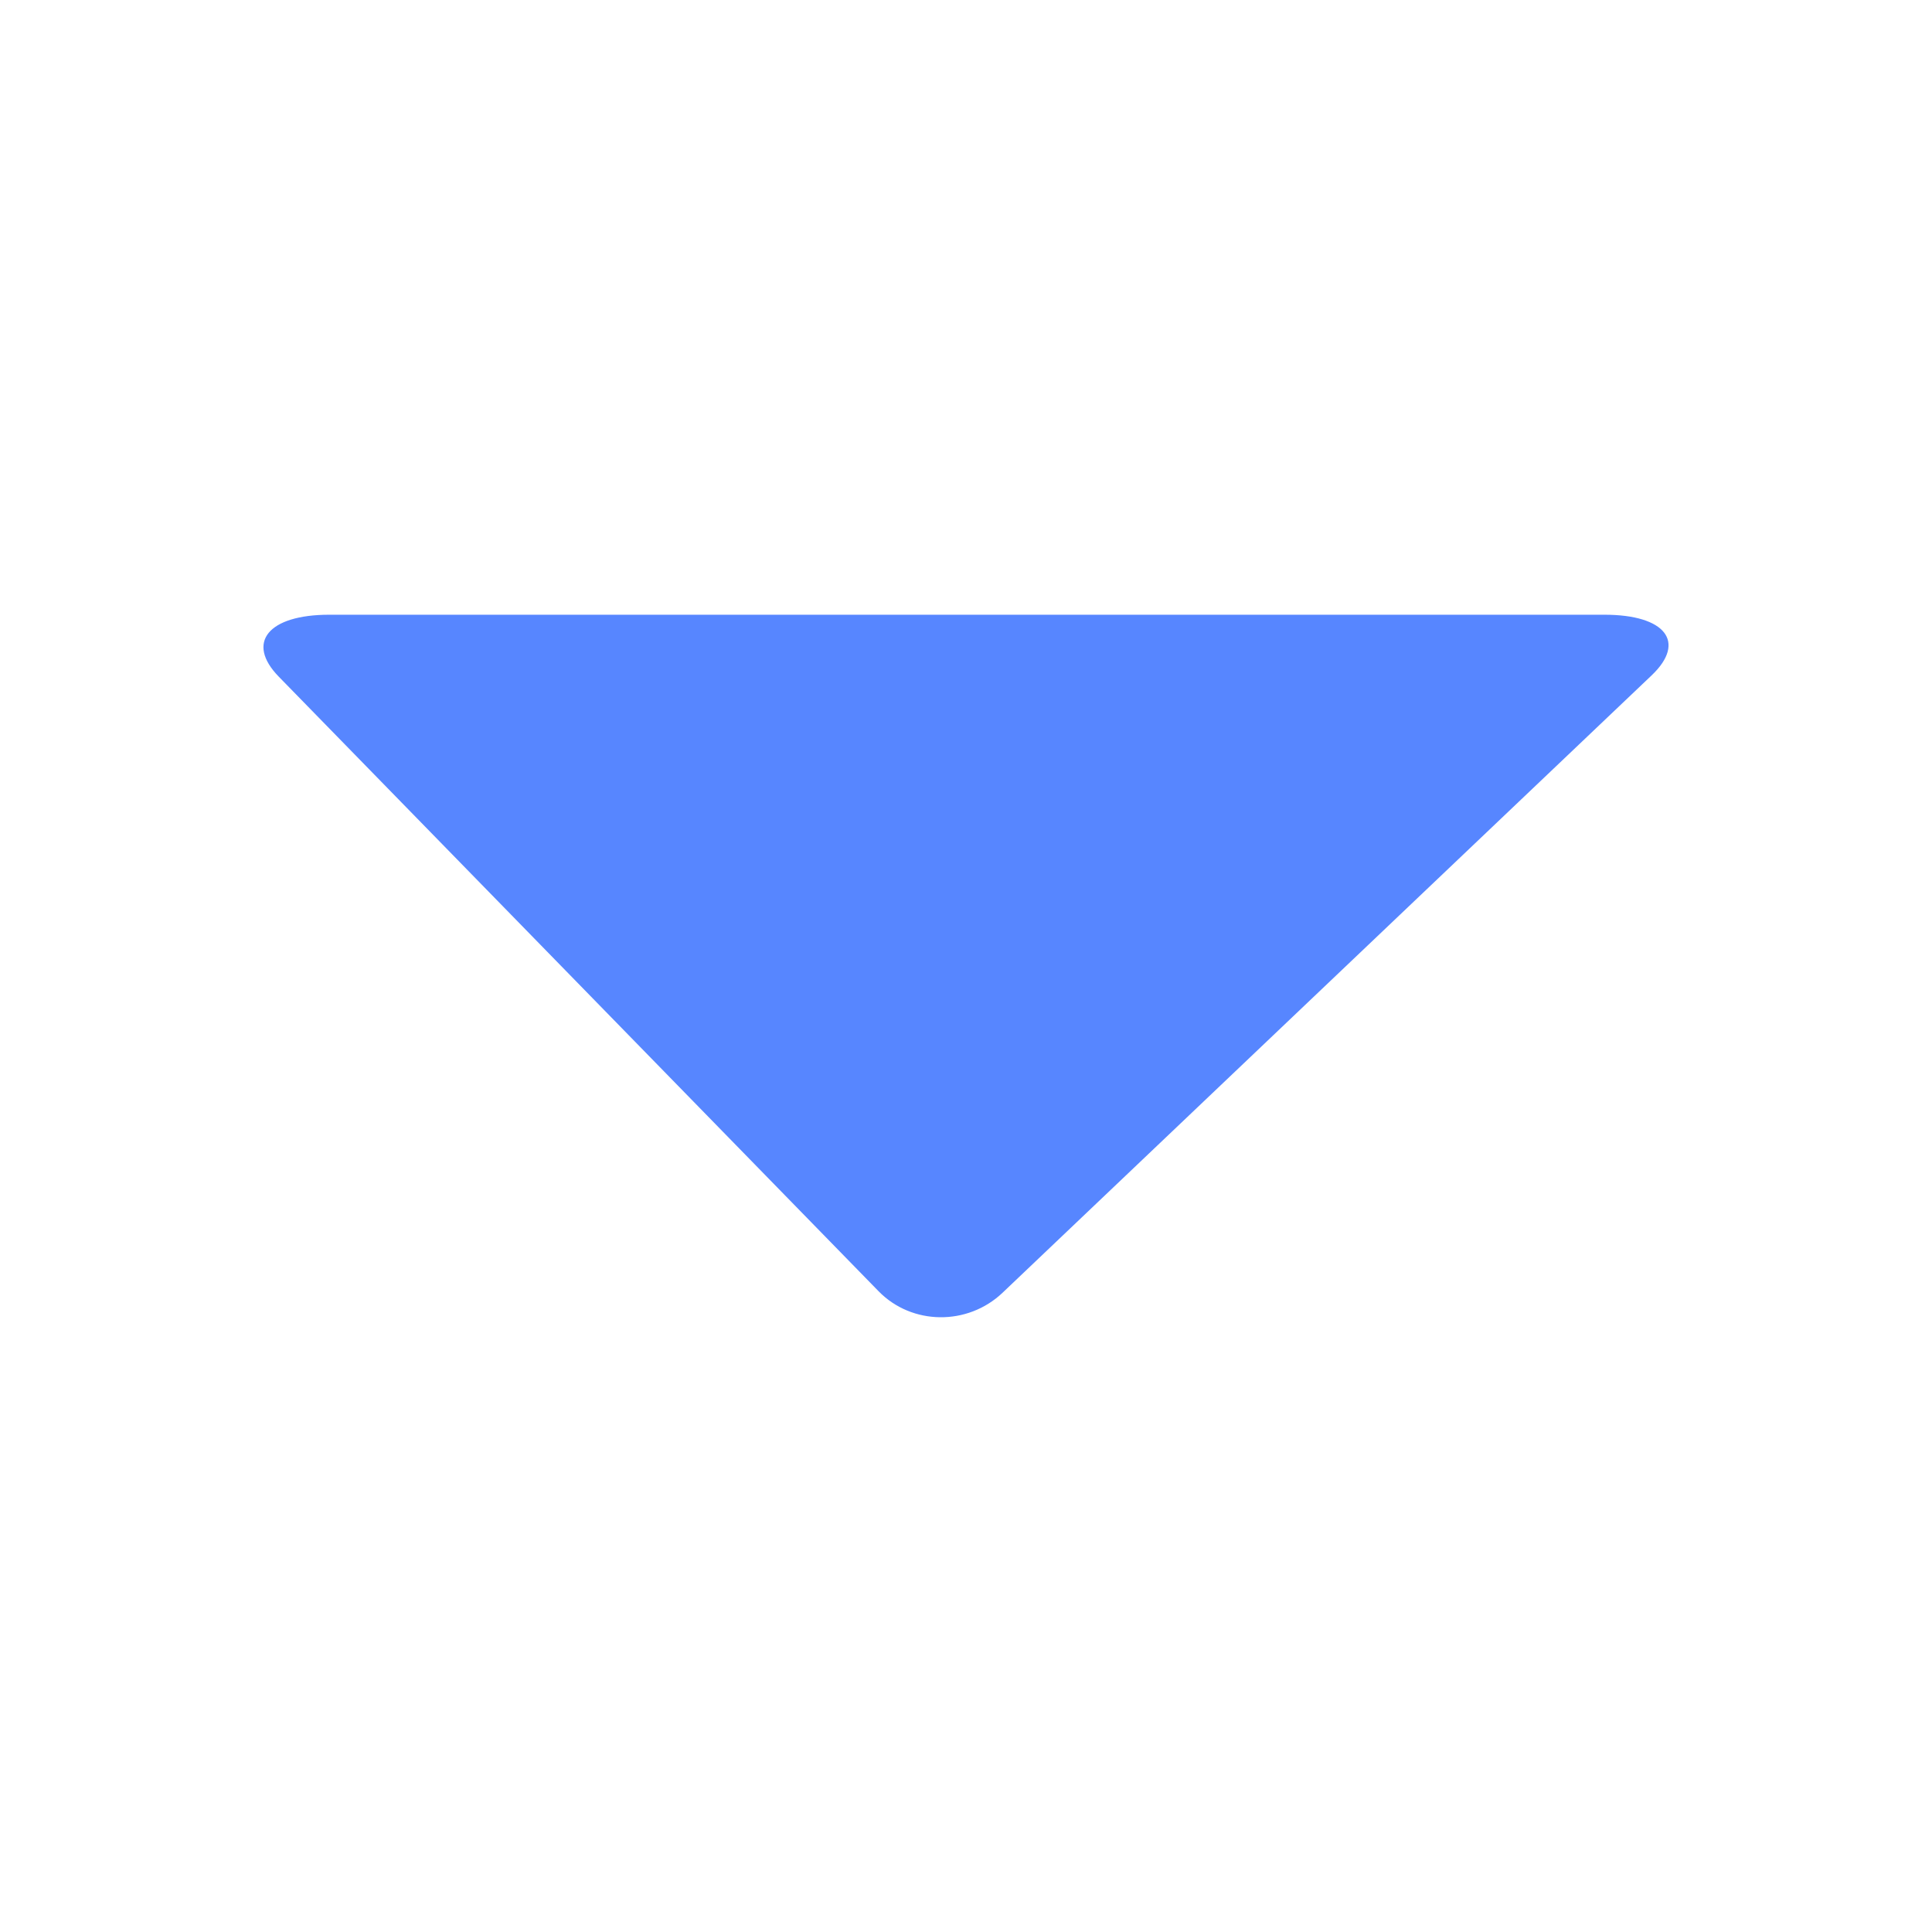 <svg width="22" height="22" viewBox="0 0 22 22" fill="none" xmlns="http://www.w3.org/2000/svg">
<path d="M11.417 14.72C11.019 15.099 10.384 15.092 10.005 14.704L3.174 7.705C2.796 7.317 3.054 7 3.749 7H18.27C18.964 7 19.206 7.31 18.809 7.689L11.417 14.72Z" fill="#5786FF"/>
</svg>
